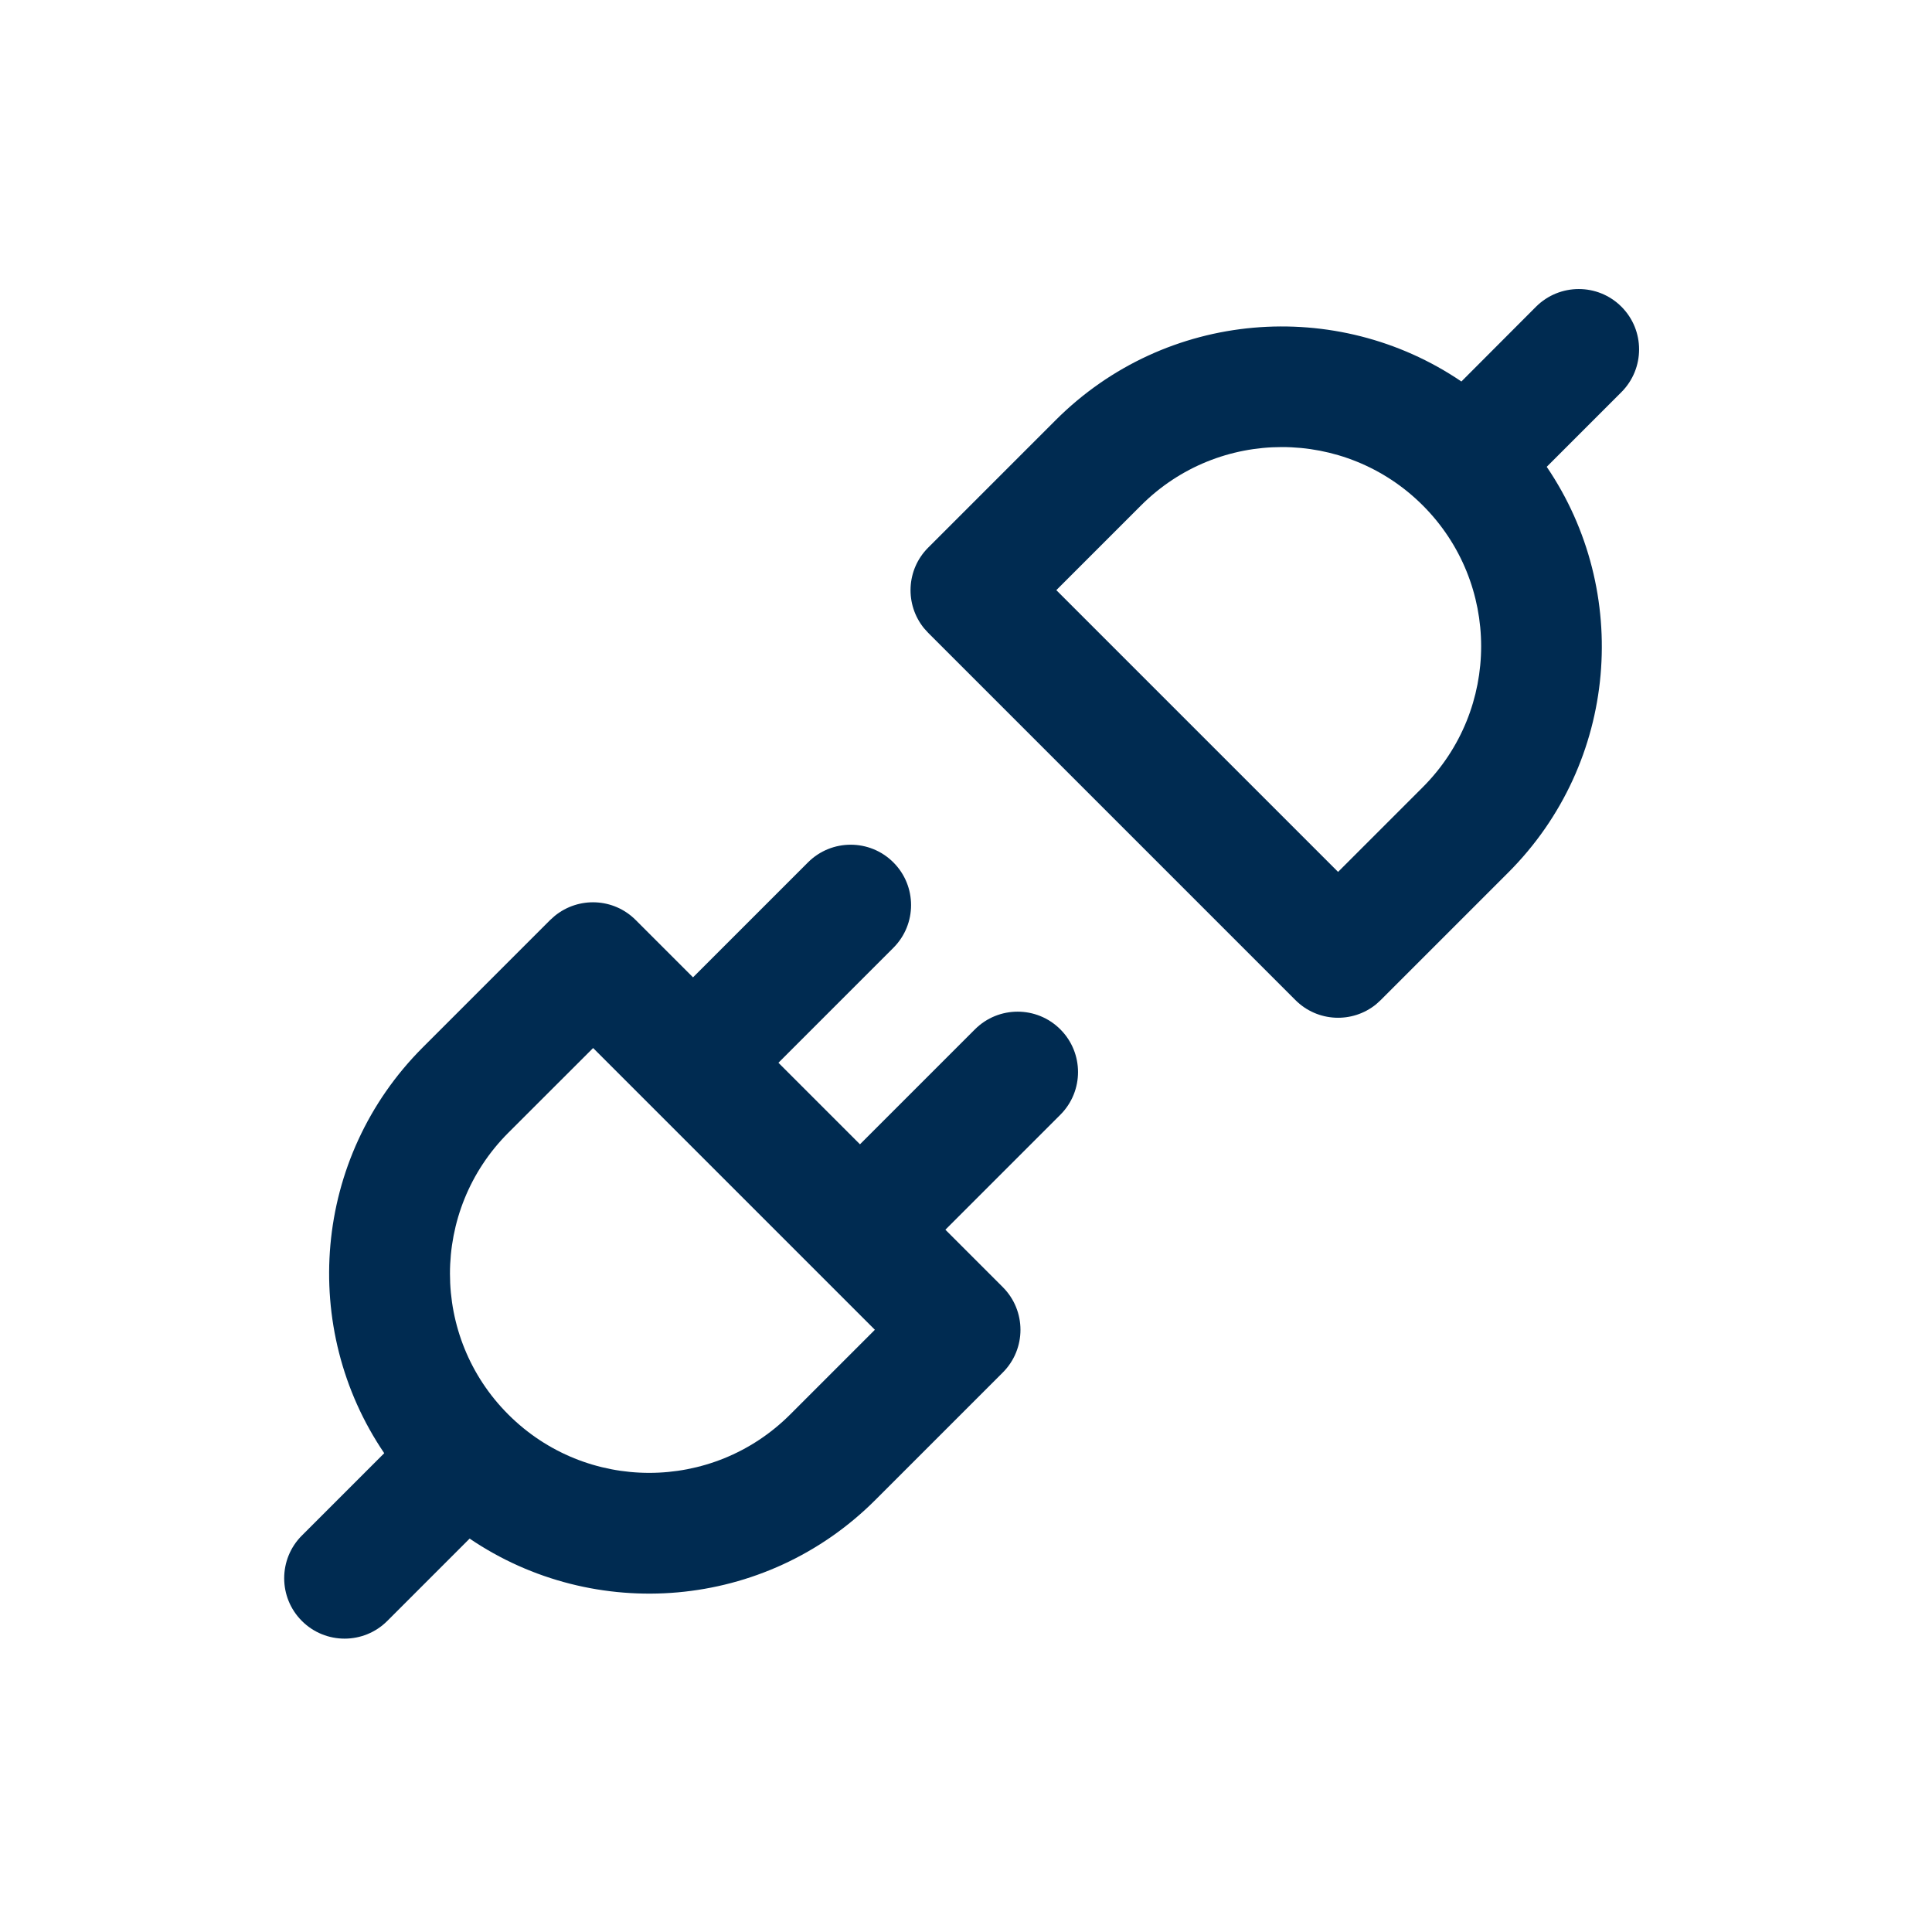 <svg width="24" height="24" viewBox="0 0 24 24" fill="none" xmlns="http://www.w3.org/2000/svg">
<path fill-rule="evenodd" clip-rule="evenodd" d="M6.314,14.072c-0.966,0.967 -0.966,2.534 0.001,3.5c0.967,0.966 2.533,0.966 3.5,0l1.053,-1.053l-3.5,-3.5zM4.811,20.136c-0.293,0.293 -0.768,0.293 -1.061,0c-0.293,-0.293 -0.293,-0.768 0,-1.061l1.023,-1.023c-1.051,-1.547 -0.892,-3.67 0.479,-5.041l1.583,-1.583l0.057,-0.051c0.295,-0.24 0.729,-0.224 1.004,0.051l0.713,0.713l1.428,-1.428c0.293,-0.293 0.768,-0.293 1.061,0c0.293,0.293 0.293,0.768 0,1.061l-1.428,1.428l1.013,1.013l1.428,-1.428c0.293,-0.293 0.768,-0.293 1.061,0c0.293,0.293 0.293,0.768 0,1.061l-1.428,1.428l0.713,0.713c0.293,0.293 0.293,0.768 0,1.061l-1.583,1.583c-1.371,1.371 -3.493,1.53 -5.04,0.48zM17.674,9.779c0.967,-0.967 0.967,-2.534 0,-3.501c-0.967,-0.966 -2.534,-0.966 -3.5,0.001l-1.052,1.052l3.5,3.5zM19.081,3.81c0.293,-0.292 0.768,-0.293 1.061,0c0.293,0.293 0.292,0.768 0,1.061l-0.928,0.928c1.051,1.547 0.892,3.67 -0.479,5.041l-1.583,1.583l-0.057,0.052c-0.294,0.24 -0.729,0.223 -1.003,-0.052l-4.561,-4.561l-0.052,-0.057c-0.24,-0.295 -0.223,-0.729 0.052,-1.003l1.583,-1.583c1.371,-1.371 3.493,-1.53 5.04,-0.48z" fill="#002B51"/>
</svg>
